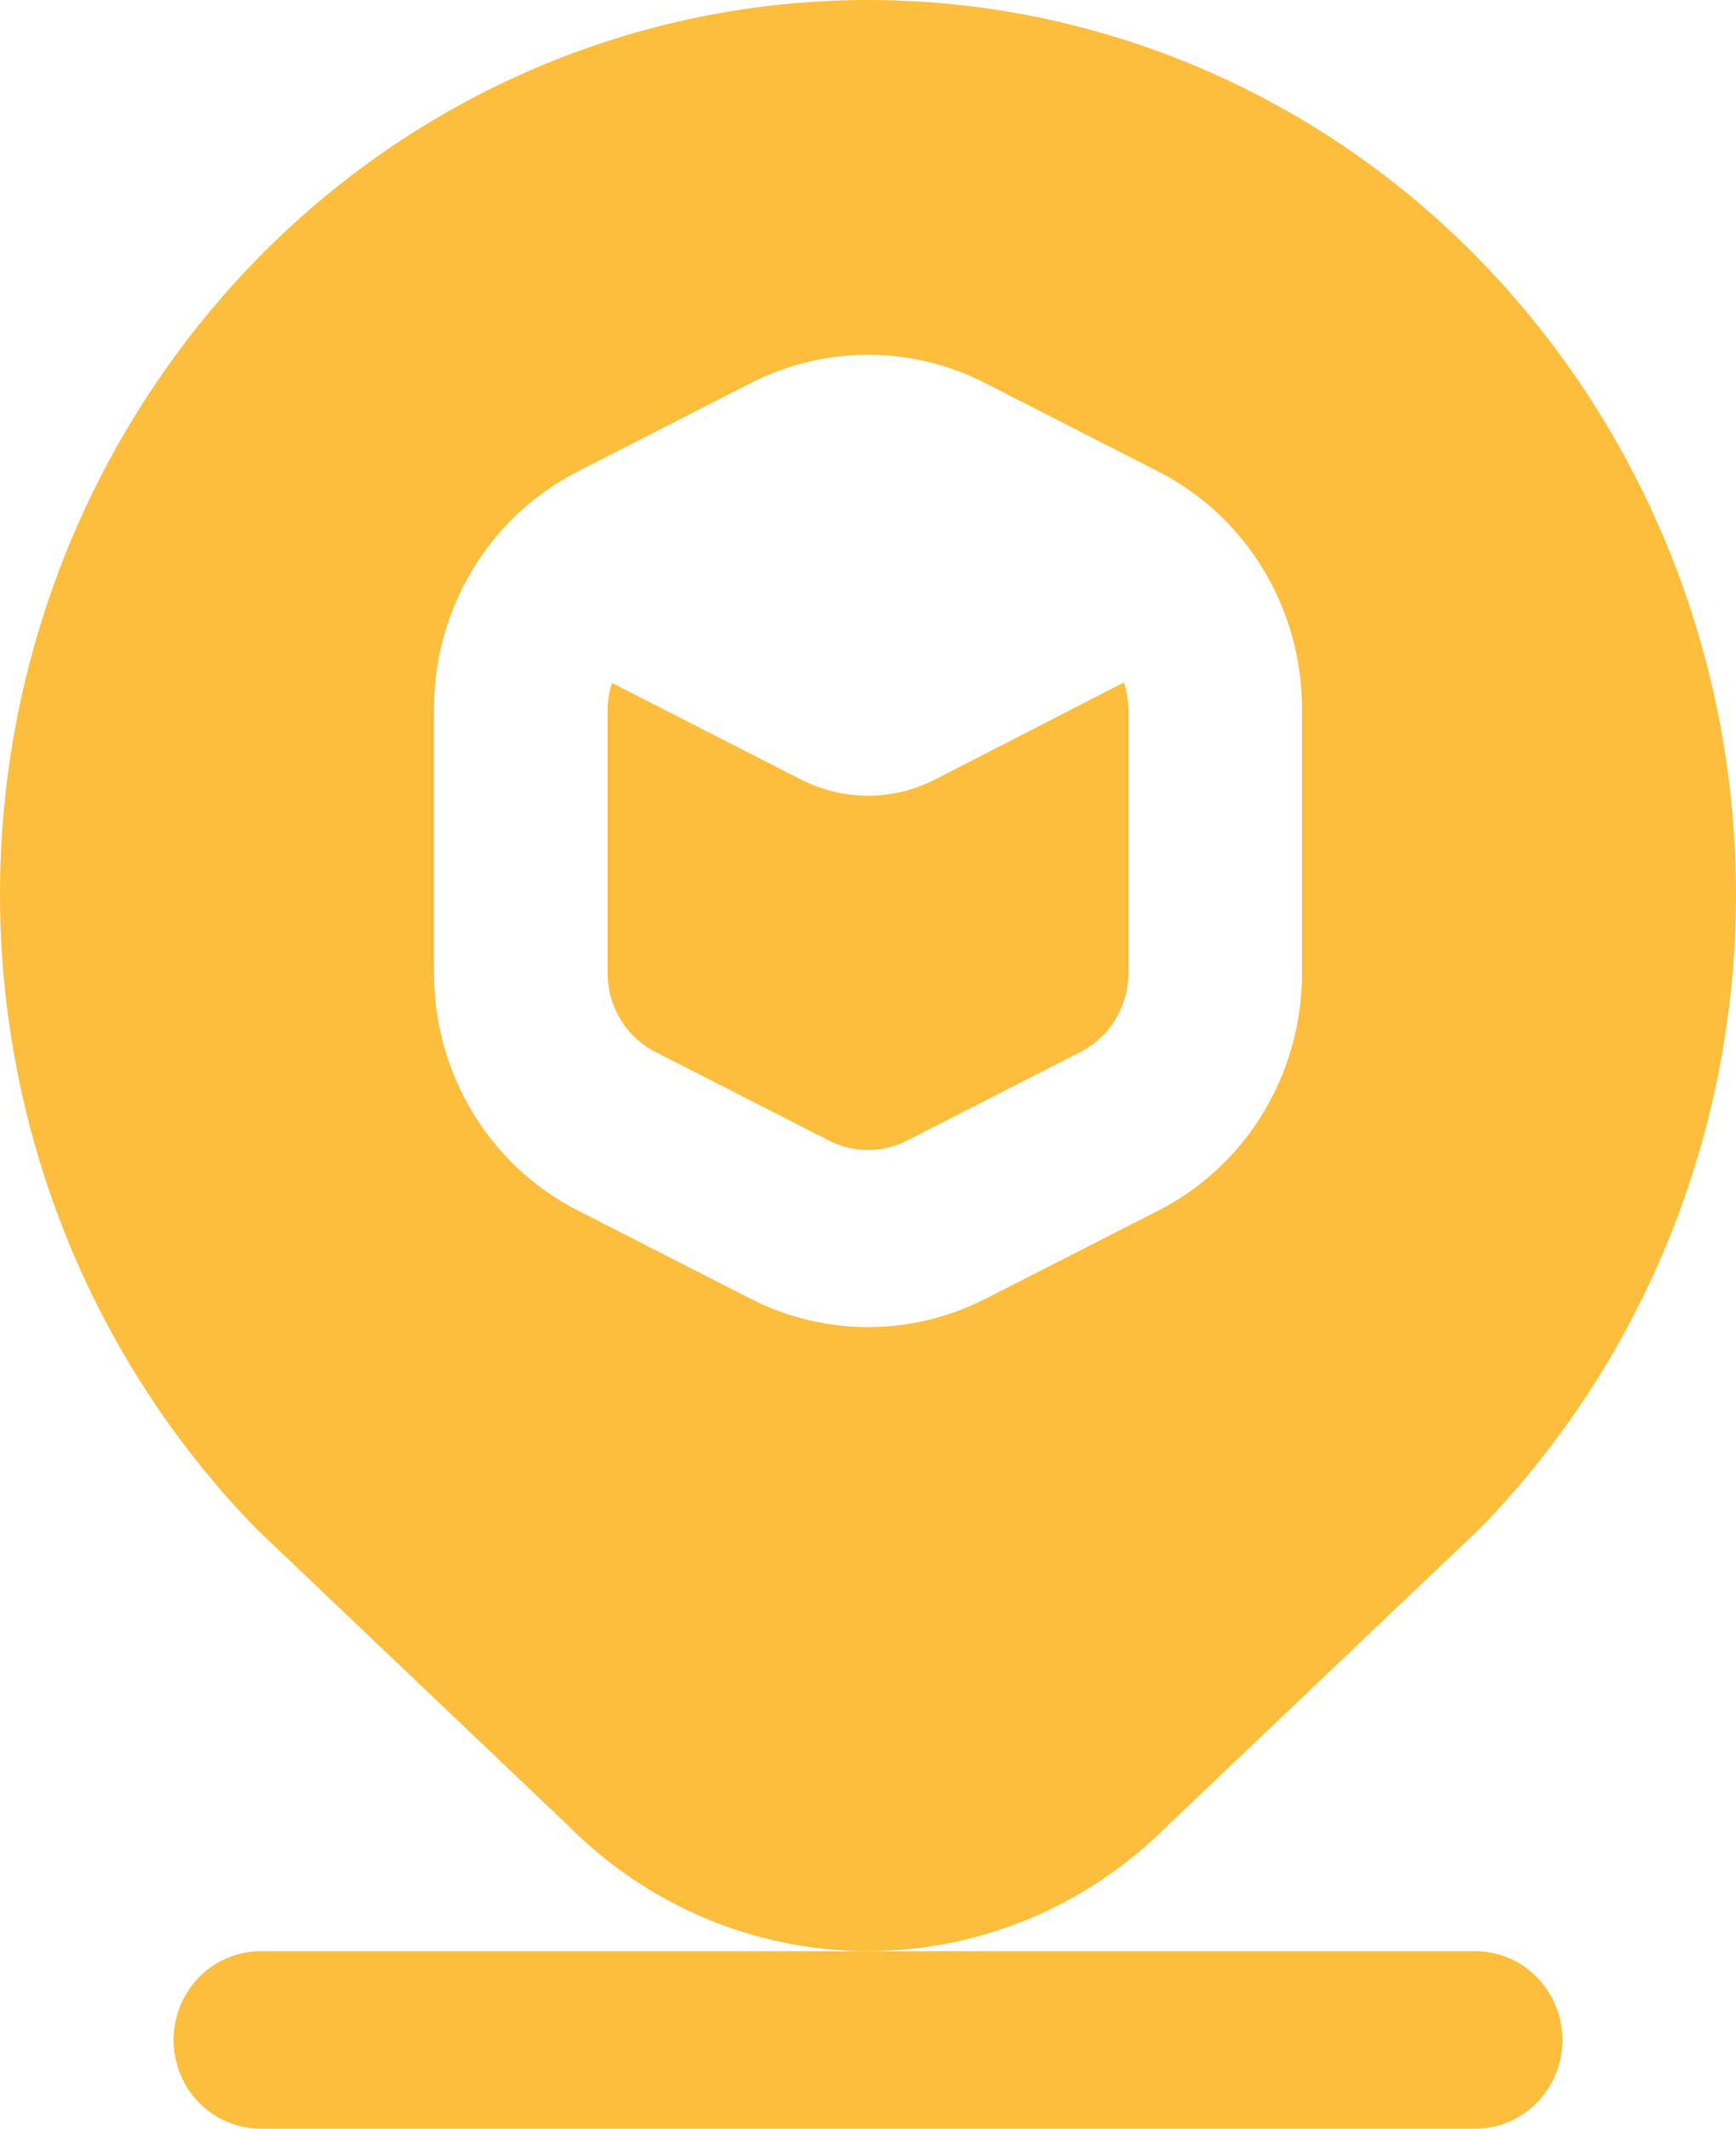 <svg width="31" height="38" viewBox="0 0 31 38" fill="none" xmlns="http://www.w3.org/2000/svg">
<path d="M26.46 27.254C29.369 24.248 31 20.192 31 15.966C31 11.739 29.369 7.683 26.46 4.677C25.027 3.195 23.32 2.019 21.439 1.216C19.557 0.413 17.539 0 15.5 0C13.461 0 11.442 0.413 9.561 1.216C7.68 2.019 5.973 3.195 4.54 4.677C1.624 7.69 -0.008 11.758 2.60729e-05 15.994C0.008 20.23 1.654 24.292 4.58 27.294L10.135 32.58C11.558 34.017 13.476 34.825 15.477 34.831C17.478 34.836 19.4 34.038 20.83 32.609L26.46 27.254ZM17.58 23.194C16.933 23.521 16.222 23.691 15.501 23.691C14.779 23.691 14.068 23.521 13.421 23.194L10.321 21.611C9.547 21.218 8.896 20.612 8.441 19.861C7.987 19.11 7.747 18.244 7.75 17.361V12.667C7.747 11.784 7.986 10.917 8.44 10.166C8.894 9.415 9.546 8.808 10.32 8.415L13.42 6.832C14.066 6.504 14.778 6.333 15.499 6.333C16.221 6.333 16.932 6.504 17.578 6.832L20.678 8.415C21.453 8.808 22.104 9.414 22.559 10.166C23.013 10.917 23.253 11.783 23.25 12.667V17.363C23.253 18.246 23.013 19.112 22.559 19.863C22.105 20.614 21.454 21.22 20.68 21.613L17.58 23.194ZM20.071 12.182C20.122 12.338 20.148 12.502 20.15 12.667V17.363C20.151 17.657 20.071 17.946 19.92 18.197C19.768 18.447 19.551 18.649 19.293 18.78L16.193 20.363C15.977 20.473 15.74 20.529 15.499 20.529C15.258 20.529 15.021 20.473 14.806 20.363L11.706 18.78C11.447 18.649 11.23 18.447 11.079 18.196C10.928 17.945 10.848 17.656 10.85 17.361V12.667C10.852 12.505 10.879 12.345 10.929 12.192L14.308 13.918C14.678 14.106 15.086 14.205 15.5 14.205C15.914 14.205 16.322 14.106 16.692 13.918L20.071 12.182ZM27.9 36.417C27.9 36.837 27.736 37.239 27.446 37.536C27.155 37.833 26.761 38 26.35 38H4.65C4.239 38 3.845 37.833 3.554 37.536C3.263 37.239 3.1 36.837 3.1 36.417C3.1 35.997 3.263 35.594 3.554 35.297C3.845 35 4.239 34.833 4.65 34.833H26.35C26.761 34.833 27.155 35 27.446 35.297C27.736 35.594 27.9 35.997 27.9 36.417Z" fill="#FDBE3D"/>
</svg>
